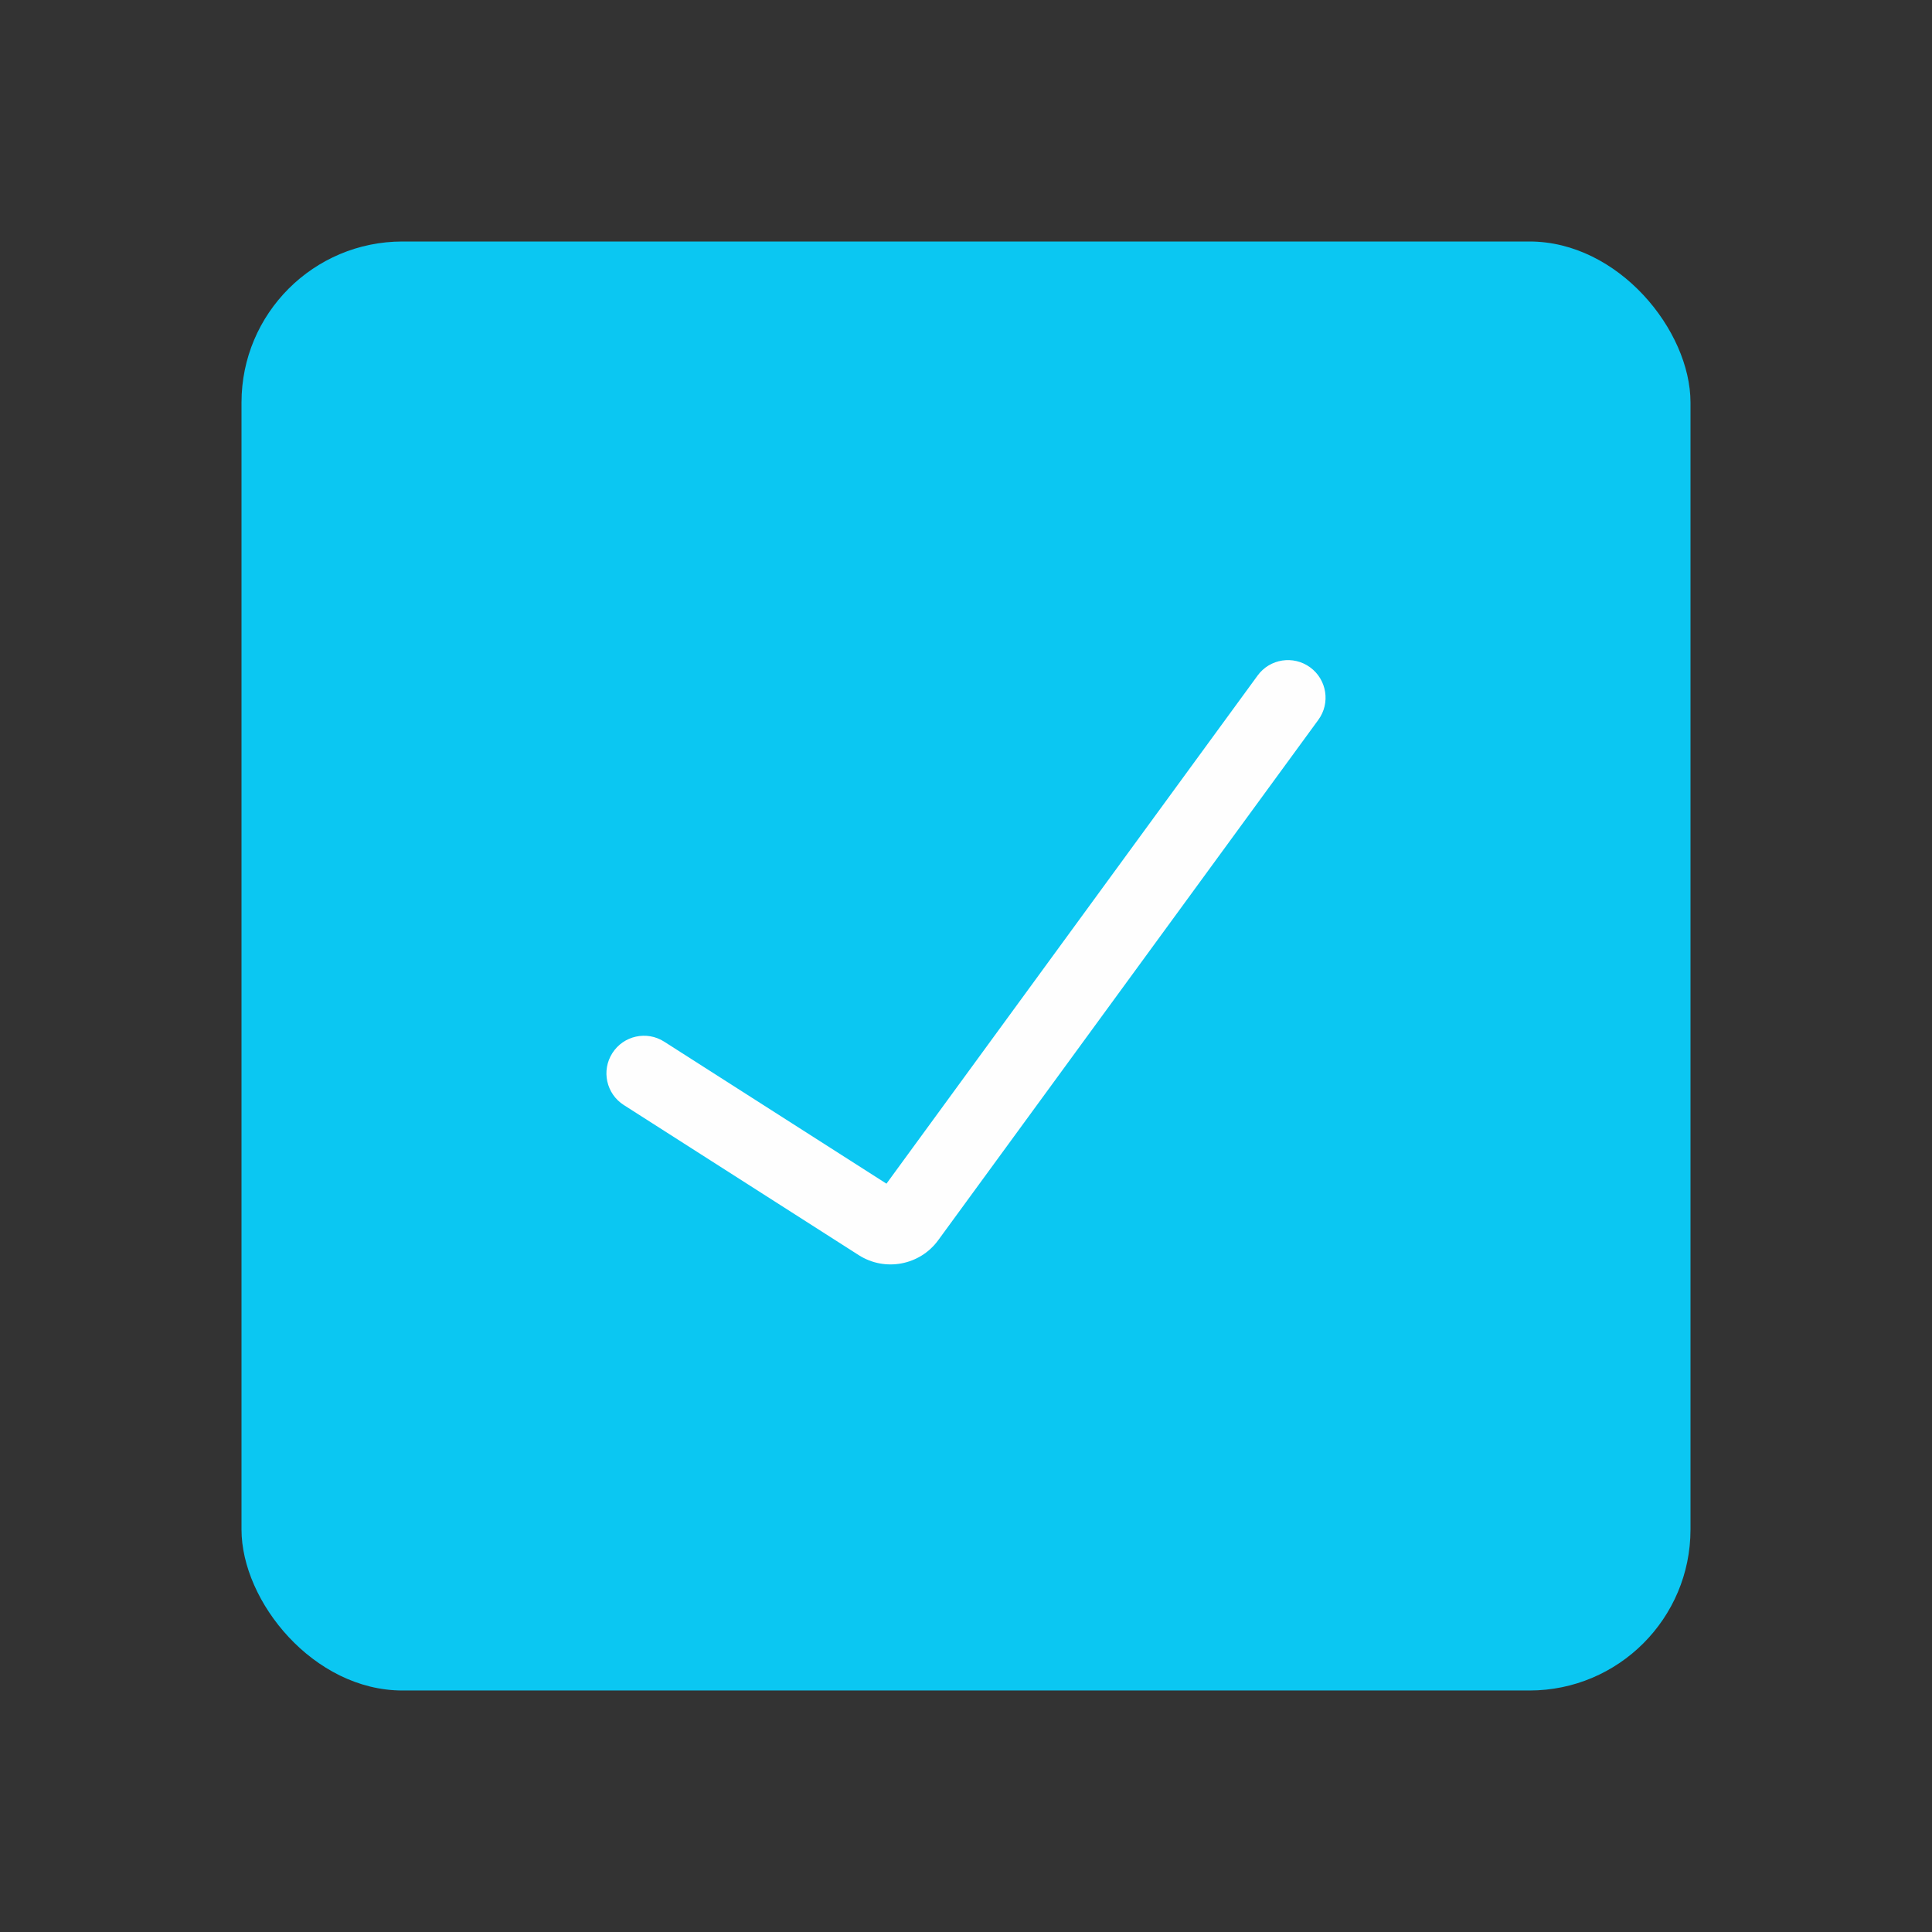 <svg width="24" height="24" viewBox="0 0 24 24" fill="none" xmlns="http://www.w3.org/2000/svg">
<rect x="0" y="0" width="24" height="24" fill="#333333" stroke="none"/>
<rect x="3" y="3" width="18" height="18" rx="2" fill="#0BC7F2"/>
<path fill-rule="evenodd" clip-rule="evenodd" d="M16.275 8.29C16.483 8.442 16.529 8.734 16.377 8.942L11.655 15.406C11.427 15.719 10.994 15.8 10.668 15.592L7.749 13.727C7.531 13.588 7.468 13.299 7.607 13.082C7.745 12.865 8.034 12.801 8.251 12.94L11.012 14.704L15.623 8.391C15.775 8.183 16.067 8.138 16.275 8.29Z" fill="#FEFEFE"/>
</svg>
